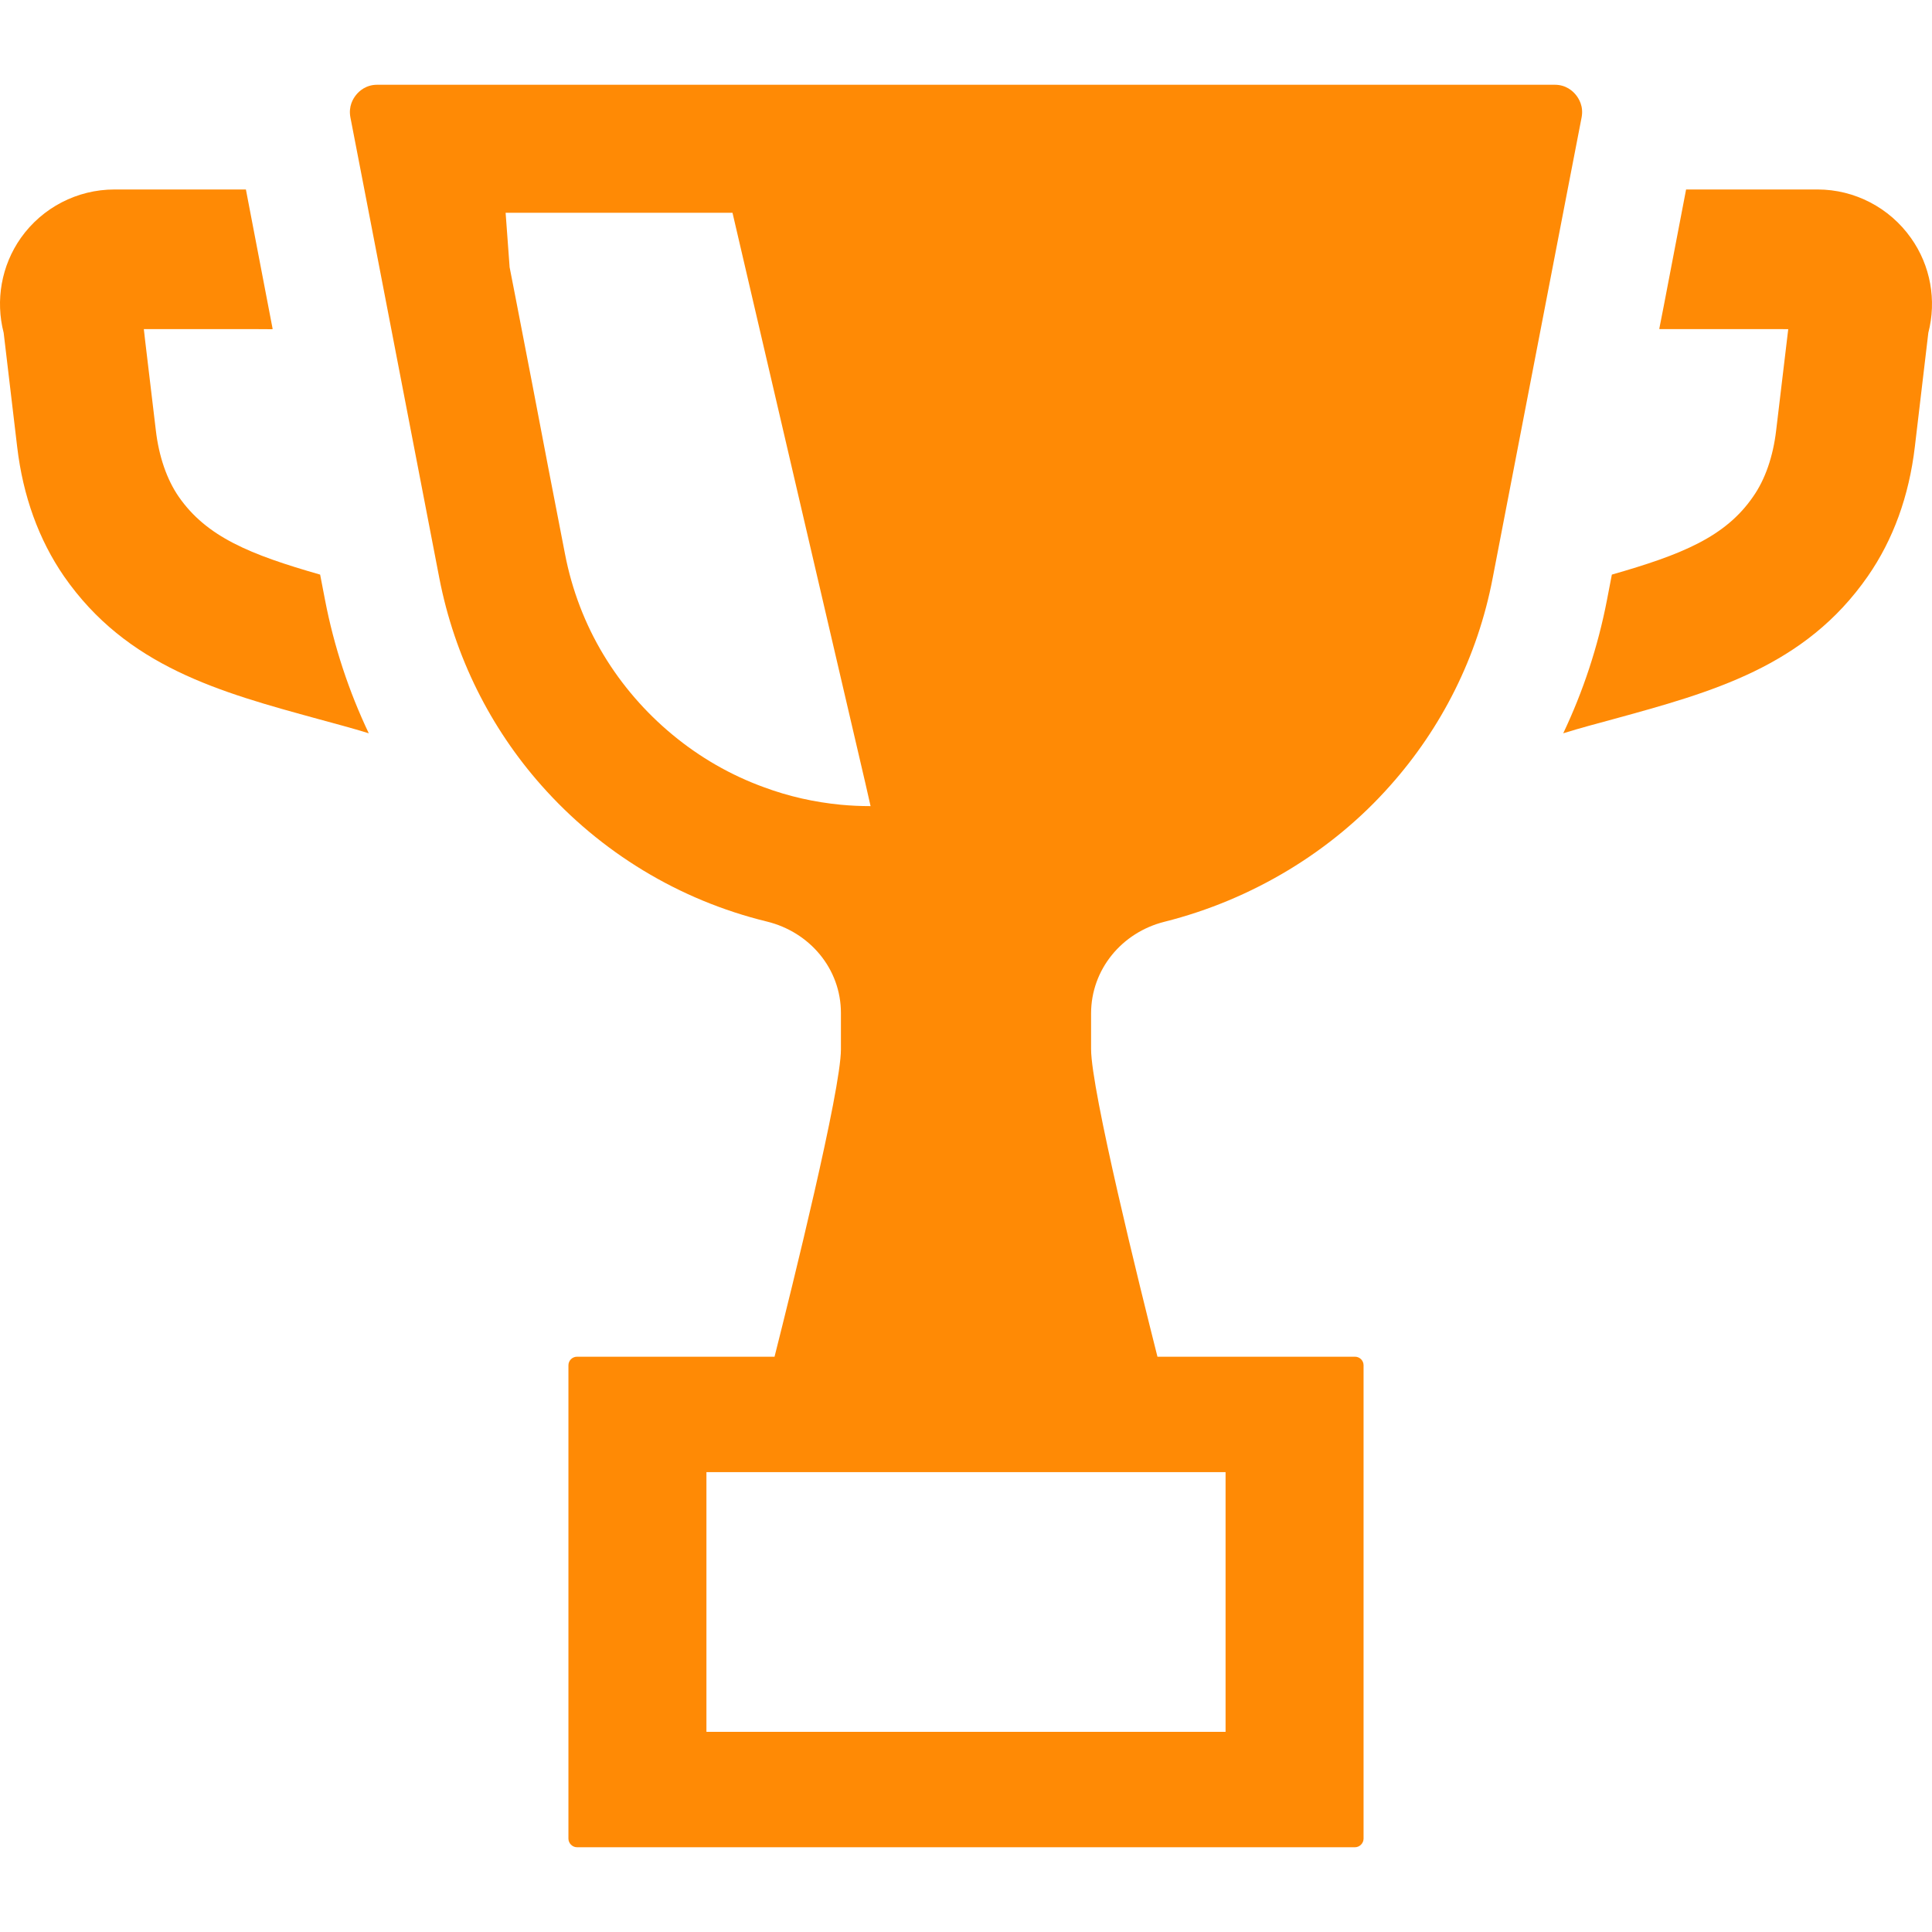 <!--?xml version="1.0" encoding="utf-8"?-->
<!-- Generator: Adobe Illustrator 18.1.1, SVG Export Plug-In . SVG Version: 6.00 Build 0)  -->

<svg version="1.1" id="_x31_0" xmlns="http://www.w3.org/2000/svg" xmlns:xlink="http://www.w3.org/1999/xlink" x="0px" y="0px" viewBox="0 0 512 512" style="width: 256px; height: 256px; opacity: 1;" xml:space="preserve">
<style type="text/css">
	.st0{fill:#374149;}
</style>
<g>
	<path class="st0" d="M506.402,63.041c-5.672-8.016-14.922-12.828-24.726-12.828h-34.844l-5.938,30.976l-1.152,5.863h0.027
		l-0.027,0.161H470.5l3.402,0.019l-3.207,26.871c-0.801,6.844-2.894,12.945-6.102,17.511c-7.34,10.668-18.871,15.356-37.434,20.661
		l-1.293,6.718c-2.406,12.461-6.355,24.297-11.594,35.336c4.562-1.418,9-2.586,13.316-3.758
		c26.086-7.157,50.754-13.875,67.406-37.867c6.719-9.68,10.914-21.211,12.457-34.29l3.574-30.214
		C513.25,79.631,511.645,70.38,506.402,63.041z" style="fill: rgb(255, 138, 5);"></path>
	<path class="st0" d="M84.84,152.276c-18.559-5.305-30.094-9.993-37.493-20.661c-3.144-4.566-5.242-10.667-6.042-17.511
		l-2.867-24.047l-0.321-2.843h28.578l5.406,0.031l-0.004-0.031h0.164l-7.094-37h-34.84c-9.867,0-19.118,4.812-24.793,12.828
		c-5.18,7.339-6.782,16.59-4.562,25.16l3.578,30.214c1.539,13.078,5.734,24.61,12.394,34.29
		c16.649,23.992,41.317,30.71,67.466,37.867c4.254,1.172,8.758,2.34,13.32,3.758c-5.242-11.039-9.191-22.875-11.594-35.336
		L84.84,152.276z" style="fill: rgb(255, 138, 5);"></path>
	<path class="st0" d="M419.145,31.1c0.554-2.961-0.742-4.996-1.543-5.985c-0.801-0.984-2.59-2.652-5.551-2.652H99.949
		c-2.961,0-4.746,1.668-5.55,2.652c-0.801,0.989-2.094,3.024-1.539,5.985l3.699,19.114l19.855,102.926
		c4.07,21.027,13.63,39.84,27.074,55.008c15.664,17.699,36.446,30.402,59.754,36.074c11.347,2.778,19.613,12.52,19.613,24.234v9.622
		c0,10.878-12.942,63.05-17.594,81.465h-52.34c-1.234,0-2.281,0.988-2.281,2.281v125.434c0,1.234,1.046,2.282,2.281,2.282h206.157
		c1.234,0,2.281-1.047,2.281-2.282V361.822c0-1.293-1.046-2.281-2.281-2.281h-52.34c-4.653-18.414-17.59-70.602-17.59-81.523v-9.438
		c0-11.653,8.141-21.462,19.422-24.297c23.312-5.856,44.465-18.684,59.882-36.137c13.504-15.168,23.126-33.981,27.133-55.008
		l19.86-102.926L419.145,31.1z M324.789,458.952h-137.32l-0.258-0.004v-68.821h137.578V458.952z M230.711,213.631
		c-2.641,0-5.278-0.121-7.856-0.363c-7.094-0.684-13.878-2.222-20.351-4.625c-8.879-3.211-17.082-7.958-24.297-13.942
		c-7.153-5.918-13.383-13.074-18.254-21.152c-4.871-8.074-8.386-17.141-10.238-26.825l-4.378-22.57l-4.317-22.57l-4.378-22.633
		l-1.602-8.203v-0.121l-1.047-14.246h60.125l28.738,123.399l6.473,27.77L230.711,213.631z" style="fill: rgb(255, 138, 5);"></path>
</g>
</svg>
